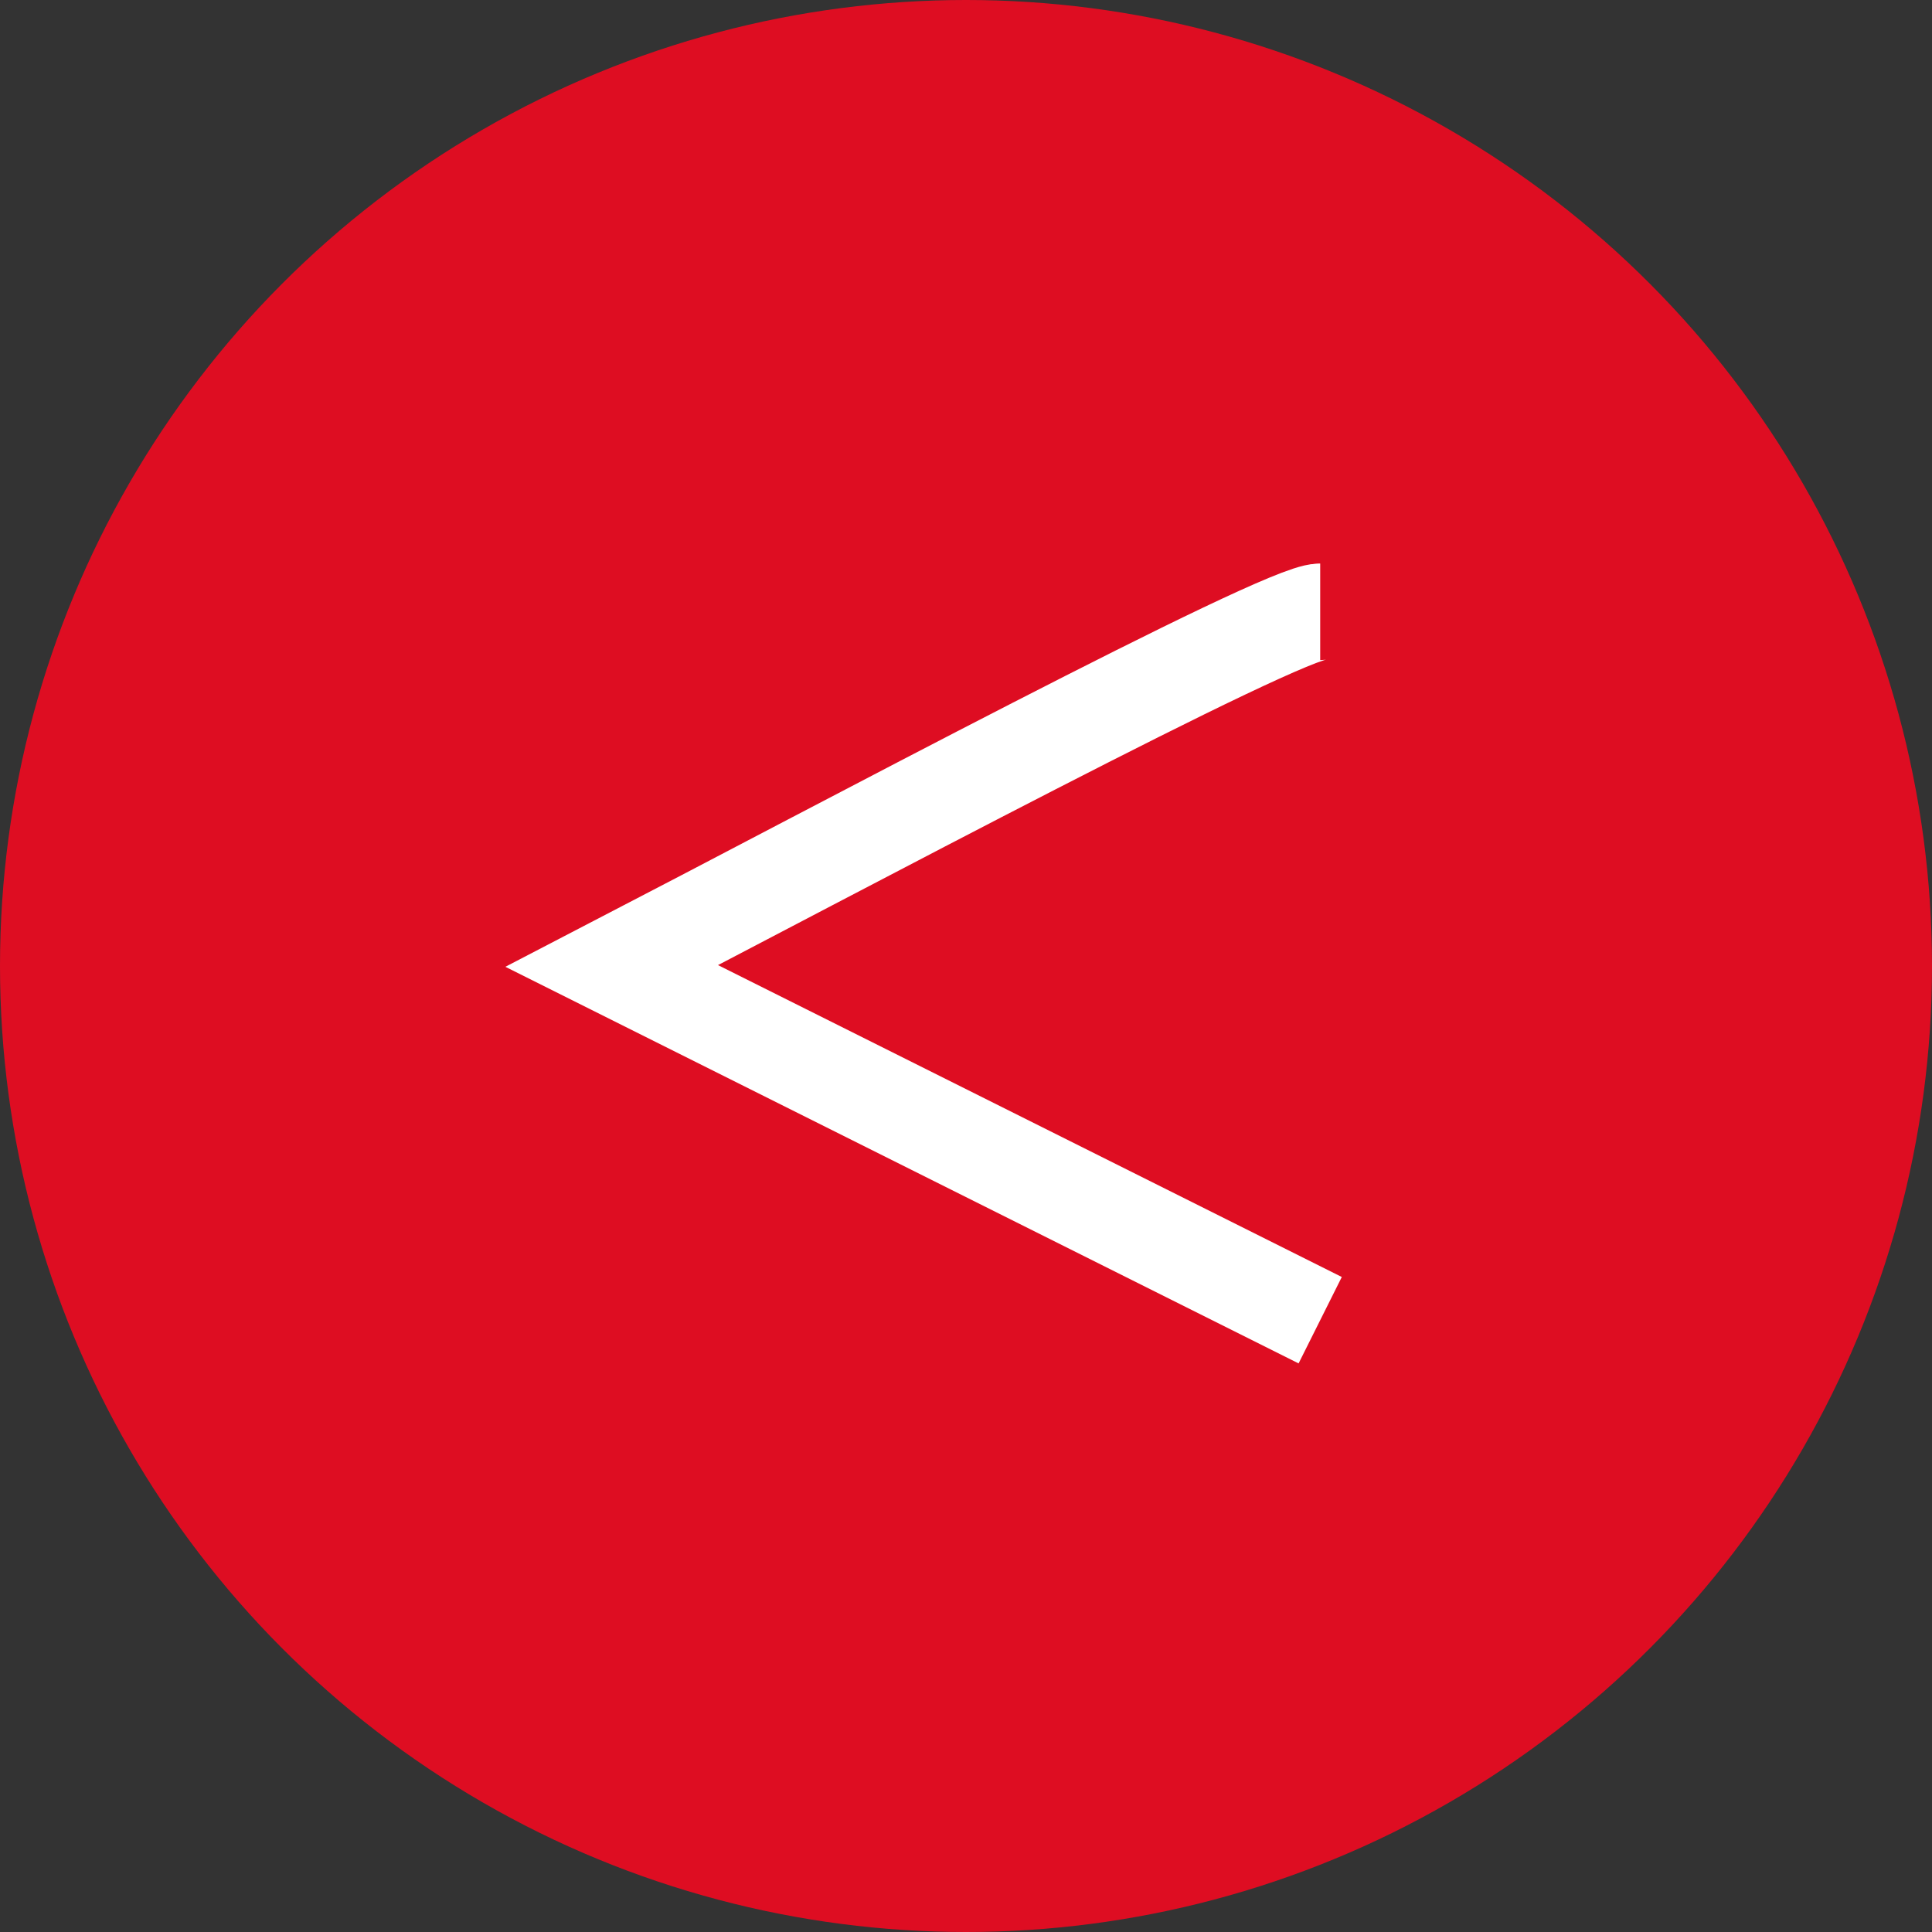 <svg width="60" height="60" viewBox="0 0 60 60" fill="none" xmlns="http://www.w3.org/2000/svg">
<rect x="0" y="0" width="60" height="60" fill="#333333" stroke="none"/>
<circle cx="30" cy="30" r="30" fill="#DE0D22"/>
<path d="M41 19C39.8 19 25.833 26.456 19 30L41 41" stroke="white" stroke-width="3"/>
</svg>
